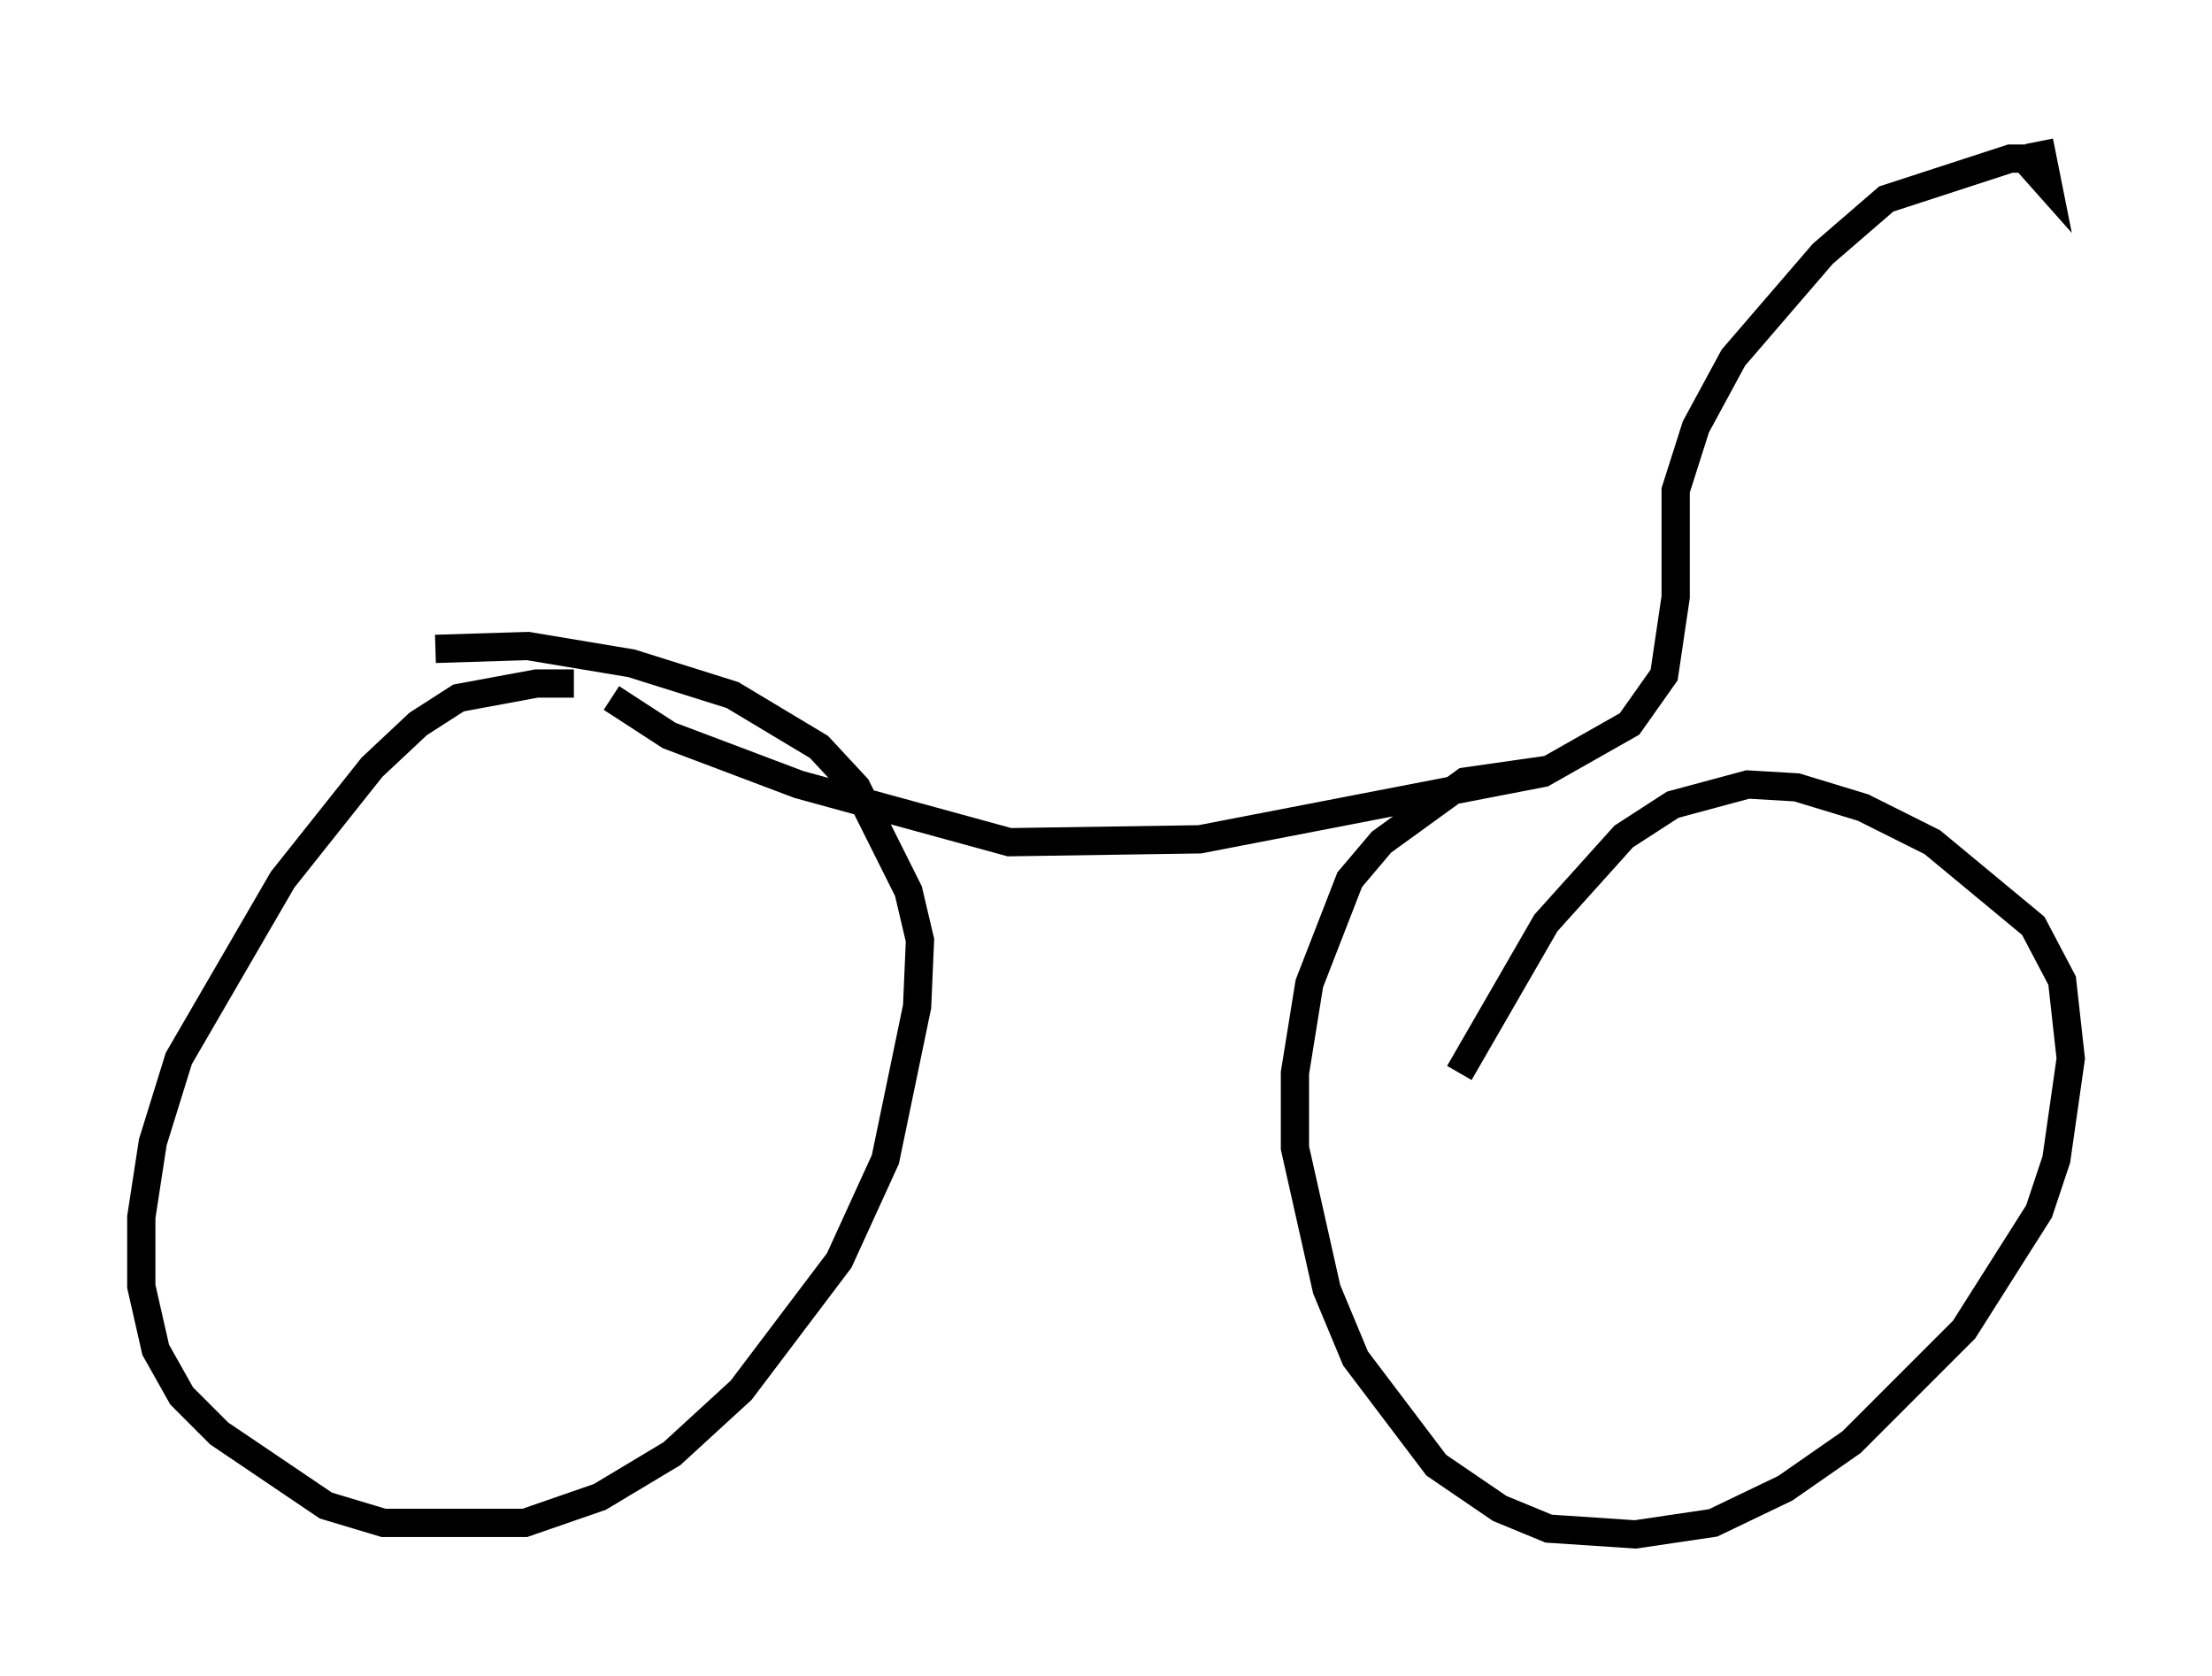 <?xml version="1.0" encoding="utf-8" ?>
<svg baseProfile="full" height="59.307" version="1.1" width="78.295" xmlns="http://www.w3.org/2000/svg" xmlns:ev="http://www.w3.org/2001/xml-events" xmlns:xlink="http://www.w3.org/1999/xlink"><defs /><rect fill="white" height="59.307" width="78.295" x="0" y="0" /><path d="M21.742, 25.213 m-1.429, -1.021 l-1.327, 0.0 -2.756, 0.51 l-1.429, 0.919 -1.633, 1.531 l-3.165, 3.981 -3.675, 6.329 l-0.919, 2.96 -0.408, 2.654 l0.0, 2.45 0.51, 2.246 l0.919, 1.633 1.327, 1.327 l3.777, 2.552 2.042, 0.613 l5.002, 0.0 2.654, -0.919 l2.552, -1.531 2.45, -2.246 l3.471, -4.594 1.633, -3.573 l1.123, -5.41 0.102, -2.348 l-0.408, -1.735 -1.838, -3.675 l-1.327, -1.429 -3.063, -1.838 l-3.573, -1.123 -3.675, -0.613 l-3.267, 0.102 m39.303, 4.288 l-2.858, 0.408 -2.96, 2.144 l-1.123, 1.327 -1.429, 3.675 l-0.51, 3.165 0.0, 2.654 l1.123, 5.002 1.021, 2.45 l2.858, 3.777 2.246, 1.531 l1.735, 0.715 3.063, 0.204 l2.756, -0.408 2.552, -1.225 l2.348, -1.633 3.981, -3.981 l2.654, -4.185 0.613, -1.838 l0.51, -3.573 -0.306, -2.756 l-1.021, -1.94 -3.573, -2.96 l-2.45, -1.225 -2.348, -0.715 l-1.735, -0.102 -2.654, 0.715 l-1.735, 1.123 -2.756, 3.063 l-3.063, 5.308 m-30.013, -13.271 l2.042, 1.327 4.594, 1.735 l7.452, 2.042 6.738, -0.102 l12.148, -2.348 3.063, -1.735 l1.225, -1.735 0.408, -2.756 l0.0, -3.777 0.715, -2.246 l1.327, -2.45 3.165, -3.675 l2.246, -1.94 4.39, -1.429 l0.51, 0.0 0.817, 0.919 l-0.306, -1.531 " fill="none" stroke="black" stroke-width="1" /></svg>